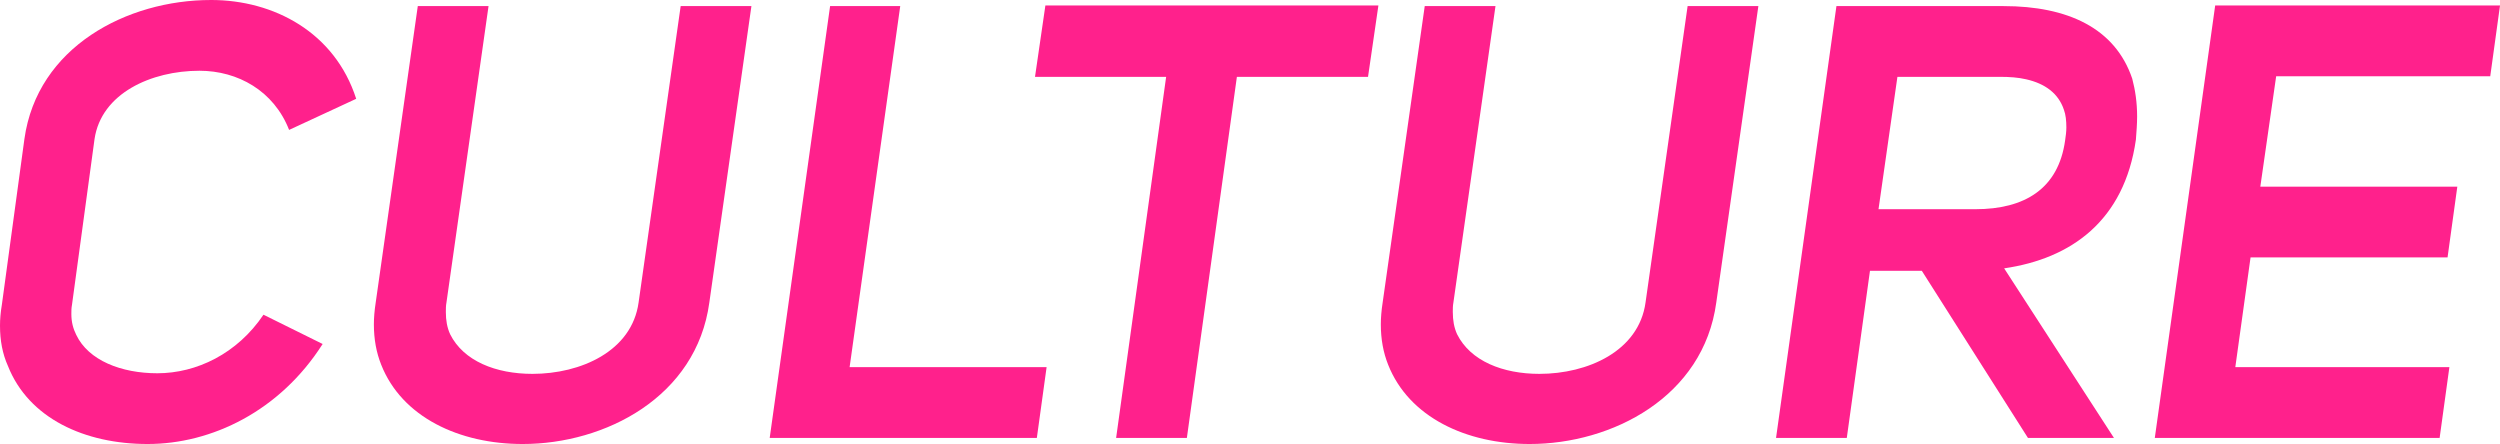 <?xml version="1.0" encoding="UTF-8" standalone="no"?>
<!-- Created with Inkscape (http://www.inkscape.org/) -->

<svg
   width="819.801"
   height="145.6"
   viewBox="0 0 216.906 38.523"
   version="1.1"
   id="svg5"
   xmlns="http://www.w3.org/2000/svg"
   xmlns:svg="http://www.w3.org/2000/svg">
  <defs
     id="defs2" />
  <g
     id="layer1"
     transform="translate(-38.07,-112.146)">
    <g
       id="text233"
       style="font-style:italic;font-weight:600;font-size:52.917px;line-height:1.25;font-family:'Uni Sans';fill:#ff218c;stroke-width:0.265">
      <path
         d="m 56.38,112.146 c -7.303,0 -15.081,4.075 -16.193,12.065 l -1.958,14.393 c -0.106,0.635 -0.159,1.217 -0.159,1.799 0,1.27 0.212,2.434 0.688,3.493 1.799,4.551 6.668,6.773 12.118,6.773 5.556,0 11.483,-2.857 15.187,-8.678 l -5.133,-2.54 c -2.275,3.387 -5.821,5.08 -9.208,5.08 -3.122,0 -5.98,-1.111 -7.038,-3.334 -0.265,-0.529 -0.423,-1.111 -0.423,-1.799 0,-0.265 0,-0.529 0.053,-0.794 l 1.958,-14.393 c 0.582,-3.969 4.921,-5.927 9.102,-5.927 3.334,0 6.456,1.746 7.779,5.133 l 5.821,-2.699 c -1.852,-5.768 -7.144,-8.573 -12.594,-8.573 z"
         id="path1799" />
      <path
         d="m 76.753,139.239 c 0,-0.265 0,-0.582 0.053,-0.847 l 3.651,-25.718 h -6.138 l -3.651,25.718 c -0.106,0.688 -0.159,1.323 -0.159,1.905 0,1.27 0.212,2.434 0.635,3.493 1.799,4.551 6.773,6.879 12.277,6.879 7.144,0 15.081,-4.075 16.193,-12.277 l 3.651,-25.718 h -6.138 l -3.651,25.718 c -0.582,4.233 -5.027,6.191 -9.208,6.191 -3.175,0 -5.98,-1.111 -7.144,-3.44 -0.265,-0.582 -0.37,-1.217 -0.37,-1.905 z"
         id="path1801" />
      <path
         d="m 104.851,150.14 h 23.178 l 0.847,-6.138 h -17.092 l 4.392,-31.327 h -6.085 z"
         id="path1803" />
      <path
         d="m 156.763,118.813 0.9,-6.191 H 128.77 l -0.9,6.191 h 11.377 l -4.339,31.327 h 6.138 l 4.339,-31.327 z"
         id="path1805" />
      <path
         d="m 164.118,139.239 c 0,-0.265 0,-0.582 0.053,-0.847 l 3.651,-25.718 h -6.138 l -3.651,25.718 c -0.106,0.688 -0.159,1.323 -0.159,1.905 0,1.27 0.212,2.434 0.635,3.493 1.799,4.551 6.773,6.879 12.277,6.879 7.144,0 15.081,-4.075 16.193,-12.277 l 3.651,-25.718 h -6.138 l -3.651,25.718 c -0.582,4.233 -5.027,6.191 -9.207,6.191 -3.175,0 -5.98,-1.111 -7.144,-3.44 -0.265,-0.582 -0.37,-1.217 -0.37,-1.905 z"
         id="path1807" />
      <path
         d="m 197.403,112.675 -5.239,37.465 h 6.138 l 2.011,-14.499 h 4.498 l 9.208,14.499 h 7.461 l -9.525,-14.711 c 5.821,-0.847 10.425,-4.128 11.43,-11.165 0.053,-0.688 0.106,-1.376 0.106,-2.011 0,-1.217 -0.159,-2.275 -0.423,-3.281 -1.482,-4.392 -5.609,-6.297 -11.165,-6.297 z m 3.651,17.621 1.64,-11.483 h 8.414 0.476 c 0.847,0 1.587,0.053 2.275,0.212 1.64,0.37 2.805,1.217 3.281,2.646 0.159,0.423 0.212,0.953 0.212,1.535 0,0.37 -0.053,0.741 -0.106,1.111 -0.582,4.233 -3.545,5.98 -7.779,5.98 z"
         id="path1809" />
      <path
         d="m 235.556,118.76 h 18.574 l 0.847,-6.138 h -24.712 l -5.239,37.518 h 24.712 l 0.847,-6.138 h -18.574 l 1.323,-9.525 h 17.092 l 0.847,-6.138 h -17.092 z"
         id="path1811" />
    </g>
  </g>
</svg>
